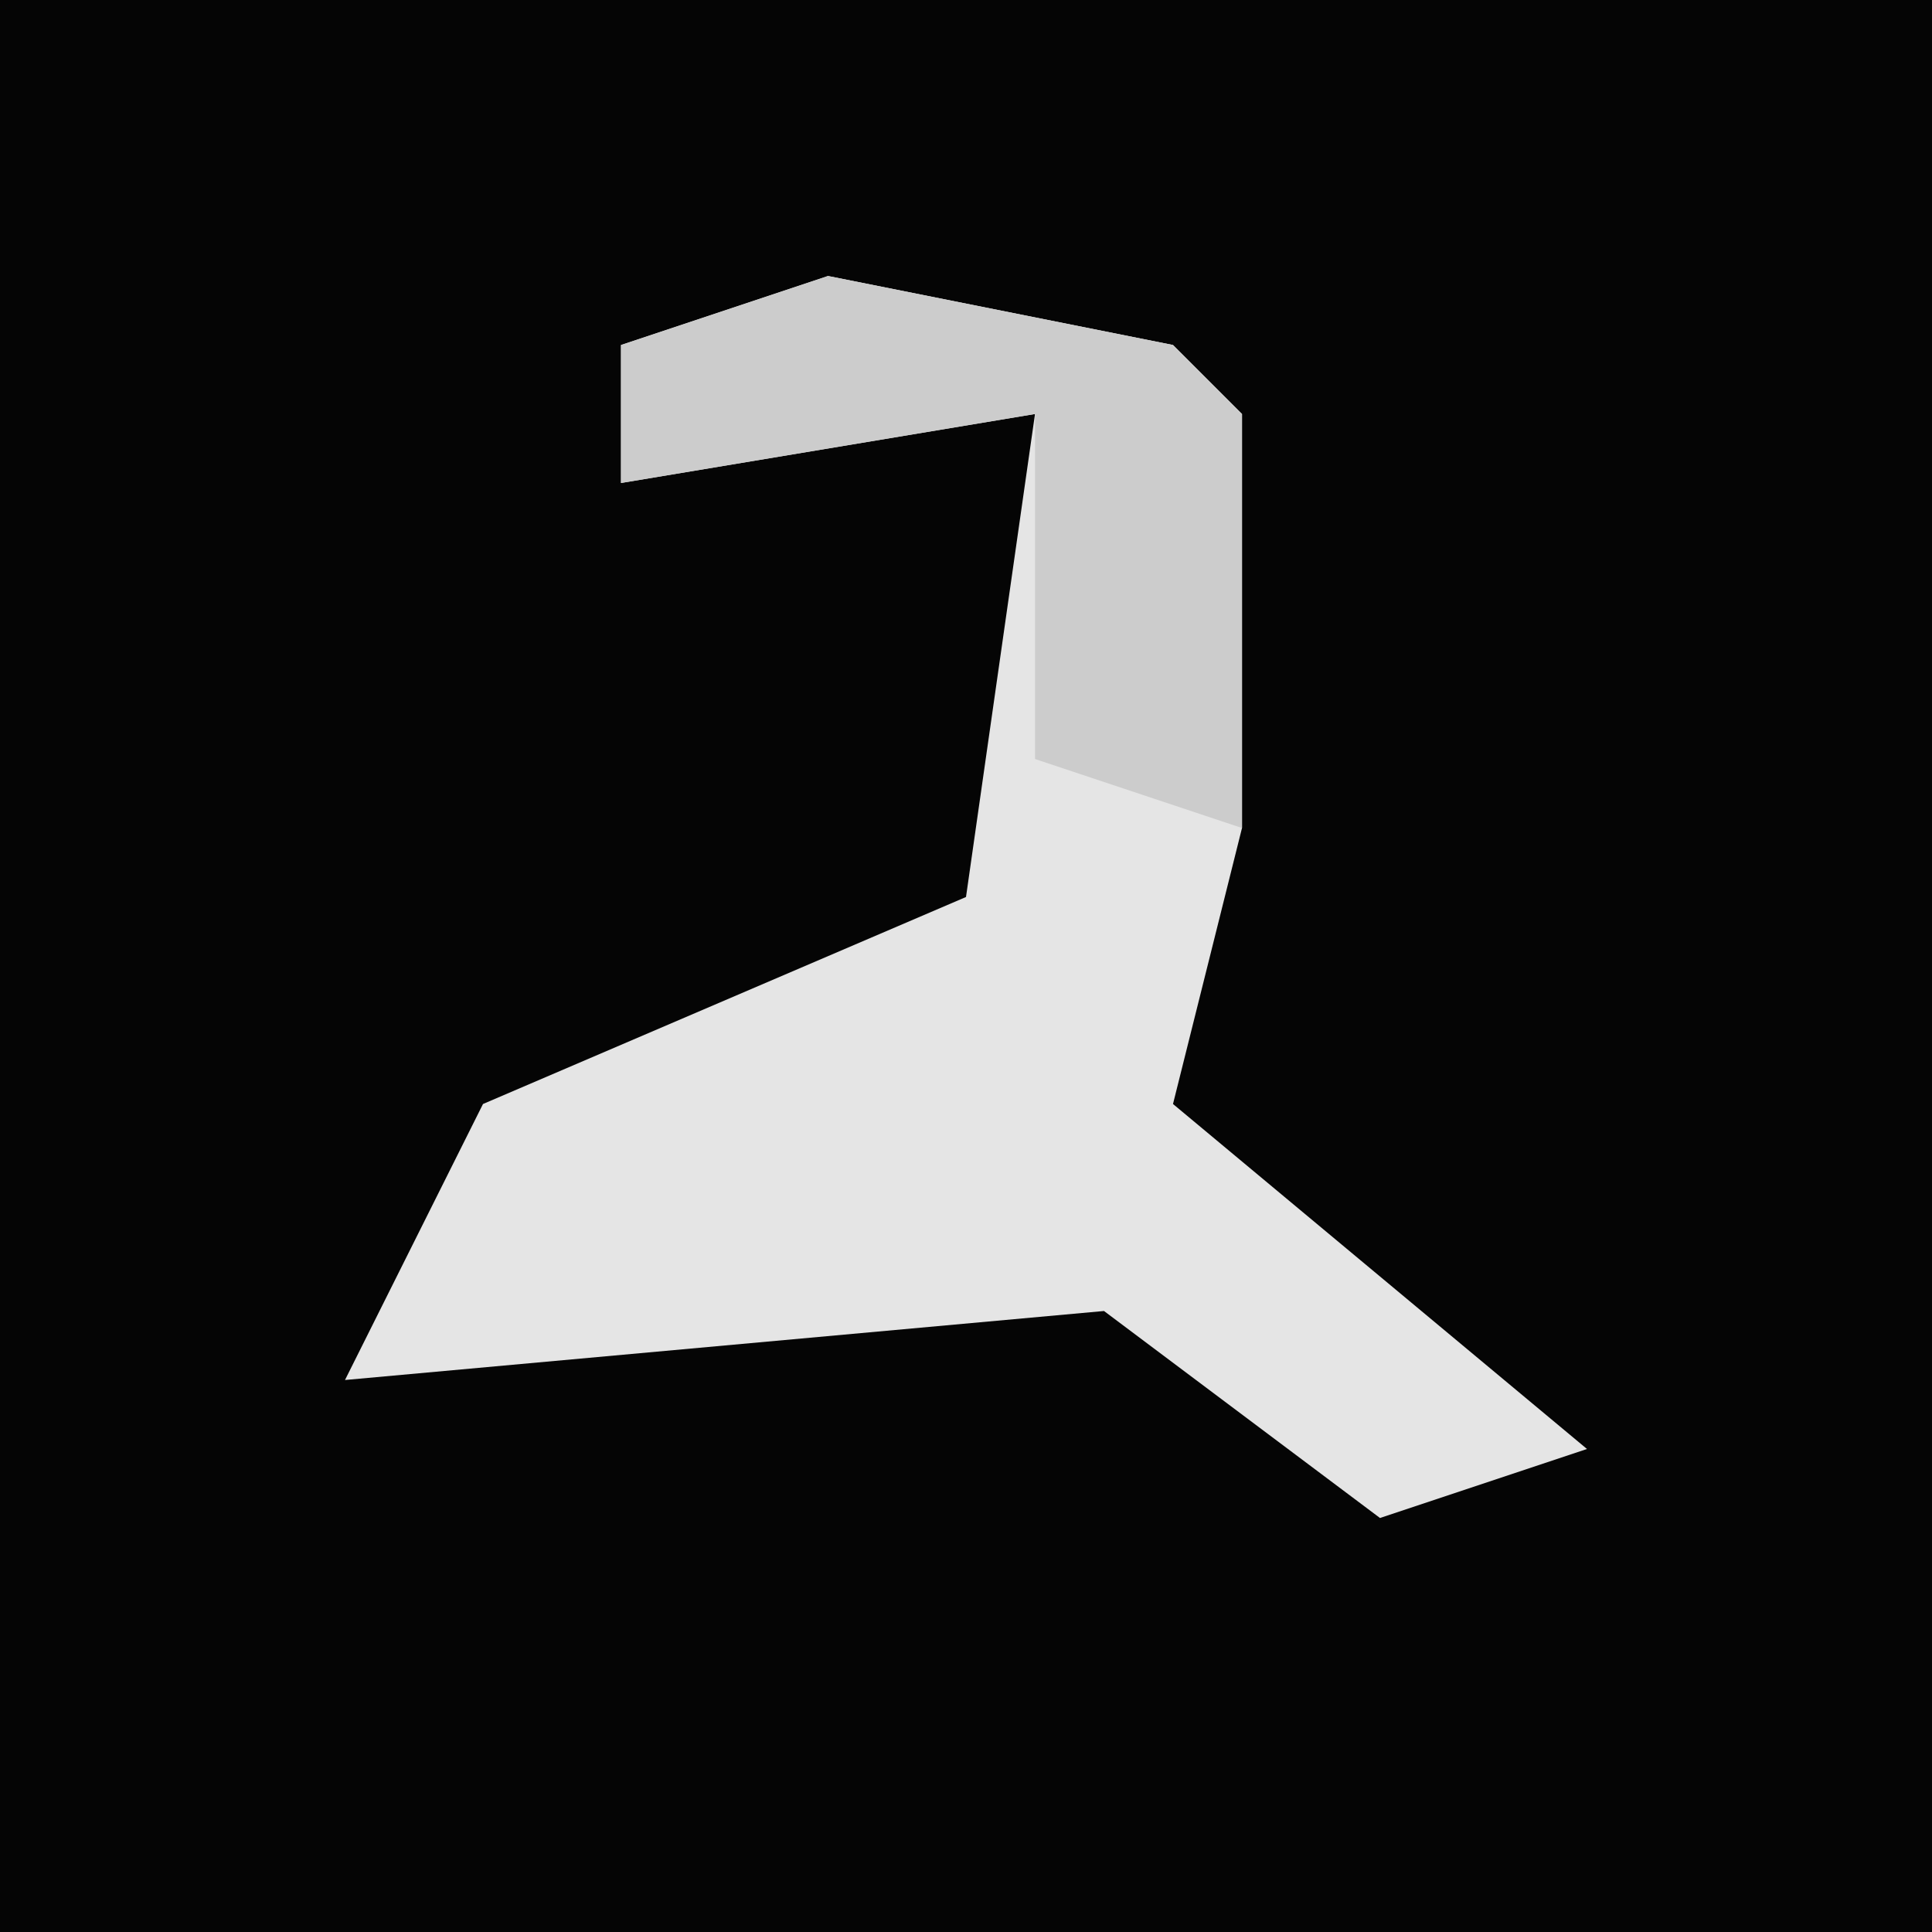 <?xml version="1.0" encoding="UTF-8"?>
<svg version="1.1" xmlns="http://www.w3.org/2000/svg" width="28" height="28">
<path d="M0,0 L28,0 L28,28 L0,28 Z " fill="#050505" transform="translate(0,0)"/>
<path d="M0,0 L5,1 L6,2 L6,8 L5,12 L11,17 L8,18 L4,15 L-7,16 L-5,12 L2,9 L3,2 L-3,3 L-3,1 Z " fill="#E5E5E5" transform="translate(12,4)"/>
<path d="M0,0 L5,1 L6,2 L6,8 L3,7 L3,2 L-3,3 L-3,1 Z " fill="#CCCCCC" transform="translate(12,4)"/>
</svg>
